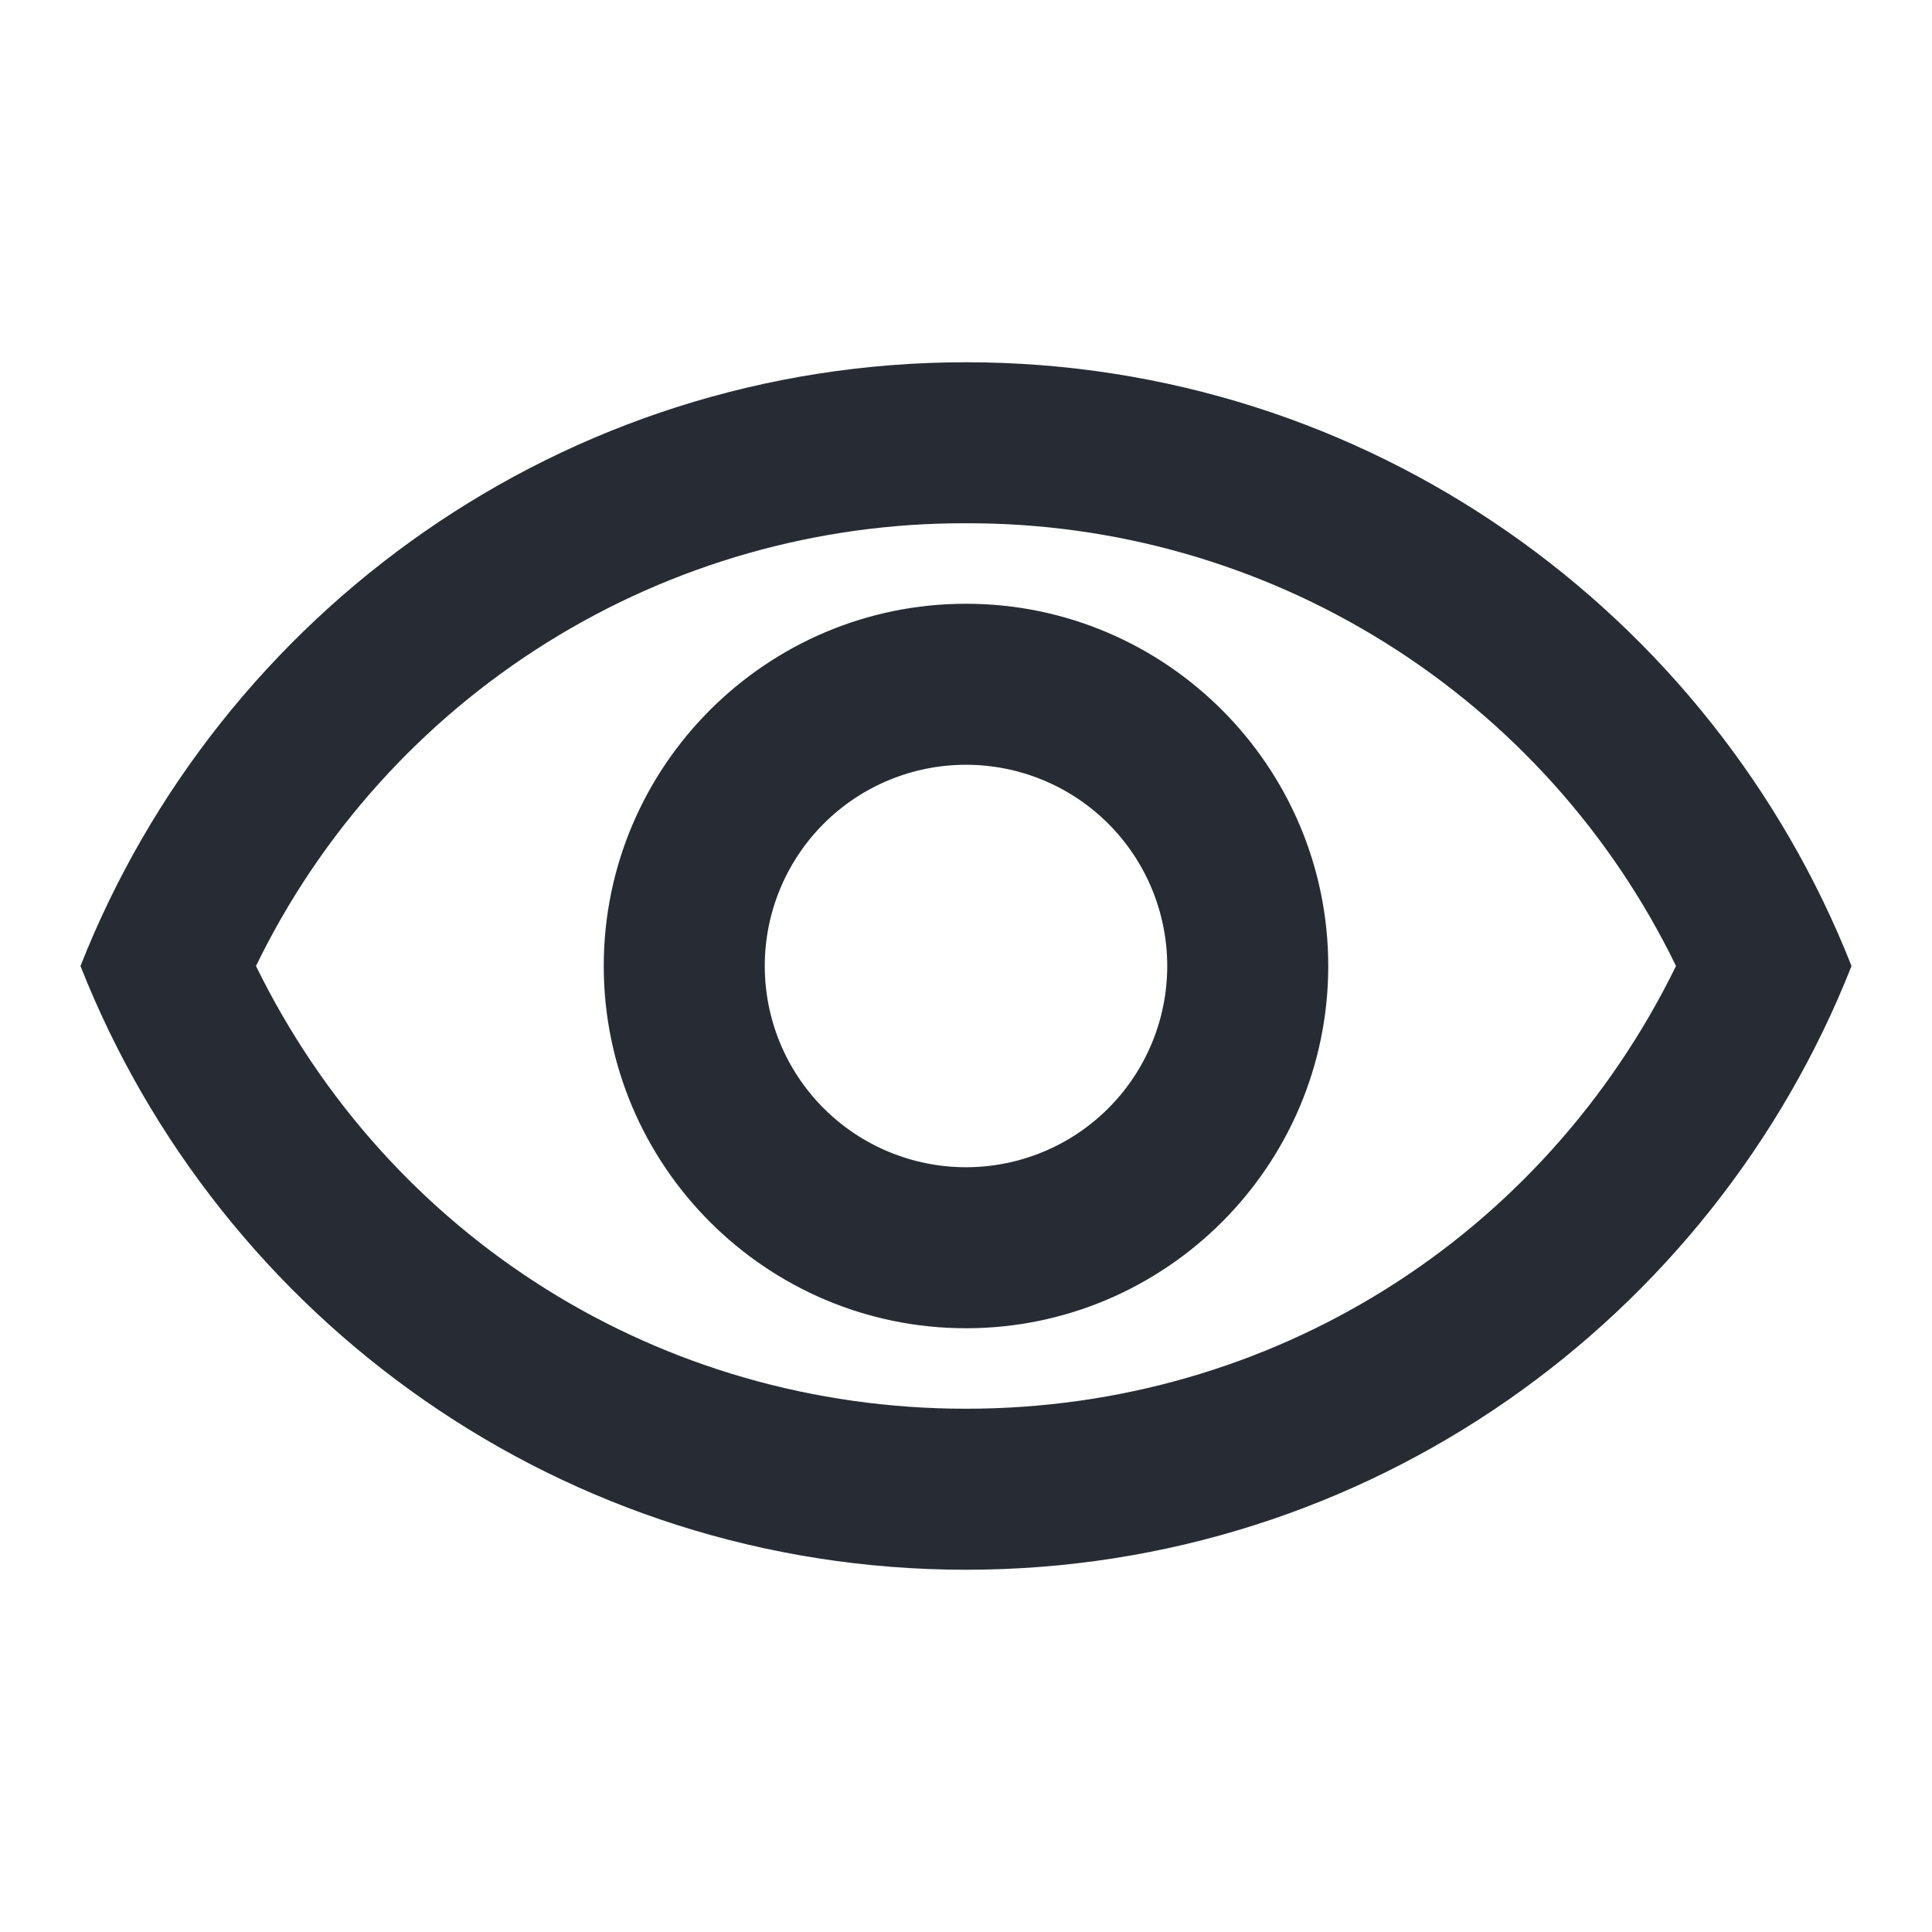 <svg width="32" height="32" viewBox="0 0 32 32" fill="none" xmlns="http://www.w3.org/2000/svg">
<path d="M16 8.667C18.452 8.659 20.856 9.342 22.936 10.64C25.017 11.937 26.689 13.795 27.76 16C25.56 20.493 21.067 23.333 16 23.333C10.933 23.333 6.44 20.493 4.24 16C5.311 13.795 6.984 11.937 9.064 10.64C11.144 9.342 13.548 8.659 16 8.667ZM16 6C9.333 6 3.64 10.147 1.333 16C3.64 21.853 9.333 26 16 26C22.667 26 28.36 21.853 30.667 16C28.36 10.147 22.667 6 16 6ZM16 12.667C16.884 12.667 17.732 13.018 18.357 13.643C18.982 14.268 19.333 15.116 19.333 16C19.333 16.884 18.982 17.732 18.357 18.357C17.732 18.982 16.884 19.333 16 19.333C15.116 19.333 14.268 18.982 13.643 18.357C13.018 17.732 12.667 16.884 12.667 16C12.667 15.116 13.018 14.268 13.643 13.643C14.268 13.018 15.116 12.667 16 12.667ZM16 10C12.693 10 10 12.693 10 16C10 19.307 12.693 22 16 22C19.307 22 22 19.307 22 16C22 12.693 19.307 10 16 10Z" fill="#272C34"/>
</svg>
